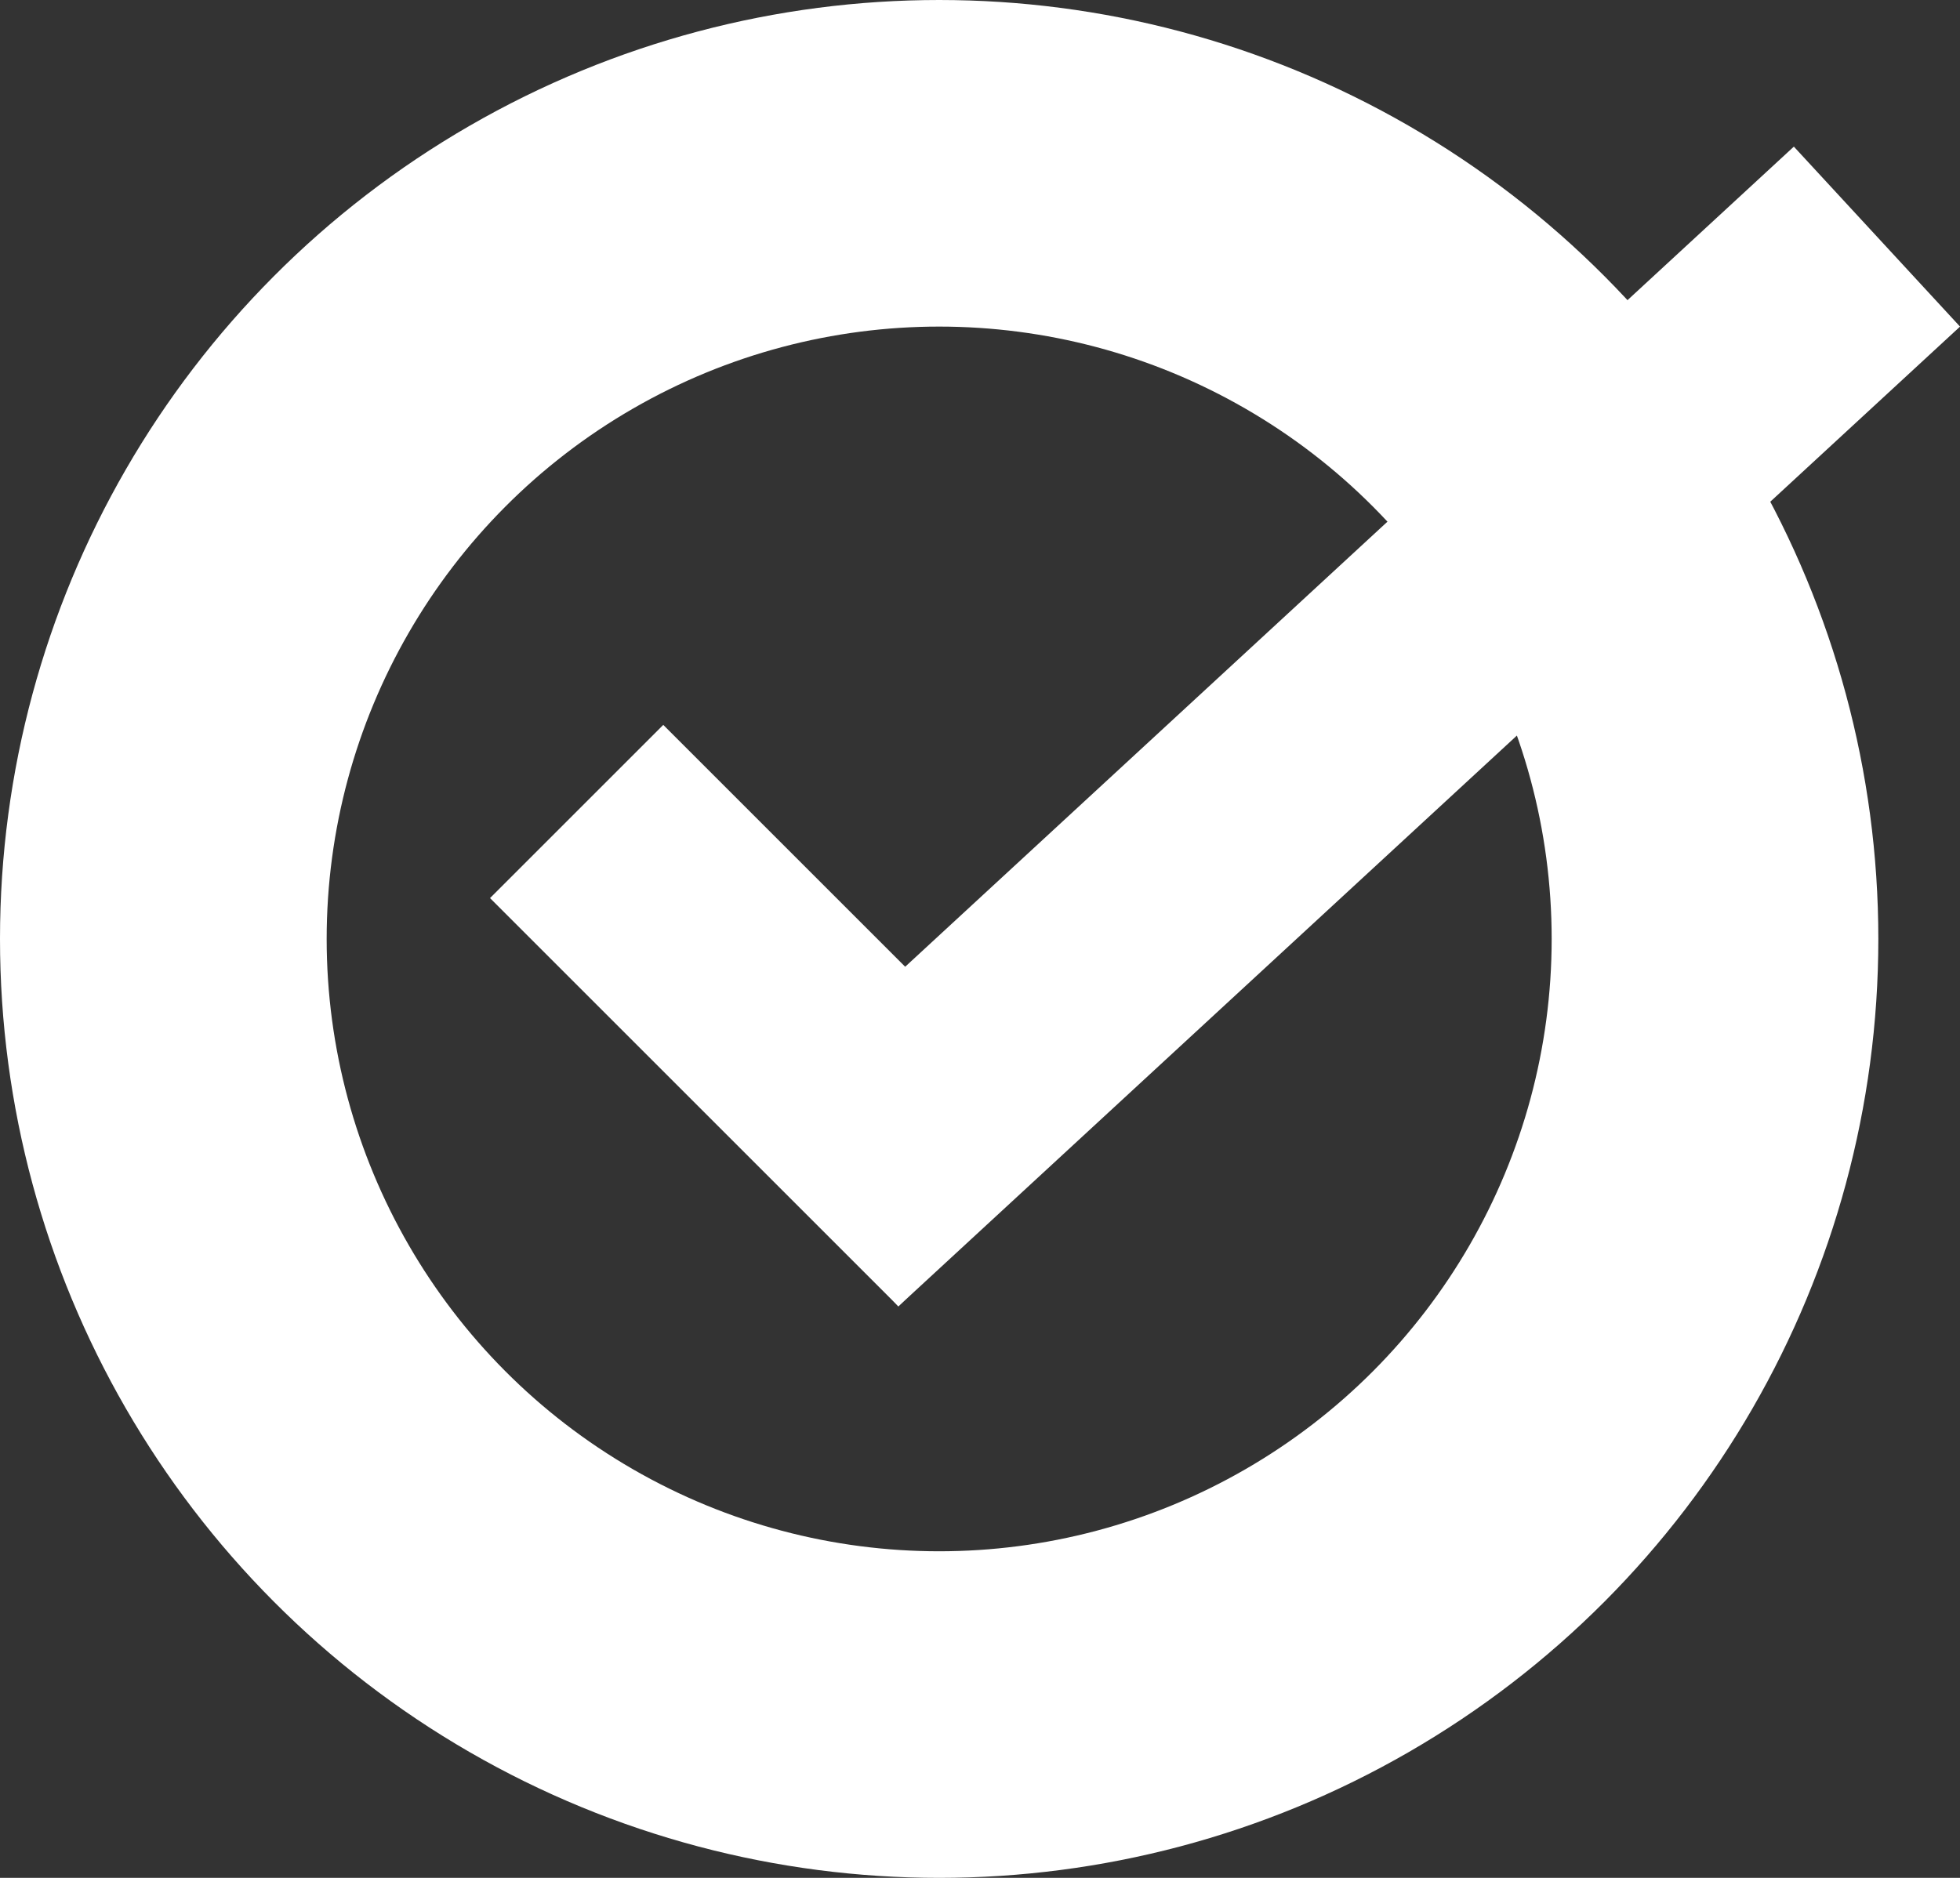 <svg width="24" height="23" viewBox="0 0 24 23" fill="none" xmlns="http://www.w3.org/2000/svg">
<rect x="0" y="0" width="24" height="23" fill="#333333" stroke="none"/>
<circle cx="11.5" cy="11.5" r="9.5" stroke="#fff" stroke-width="4"/>
<line x1="7.061" y1="9.939" x2="12.061" y2="14.939" stroke="#fff" stroke-width="3"/>
<line x1="9.983" y1="14.898" x2="22.983" y2="2.898" stroke="#fff" stroke-width="3"/>
</svg>
